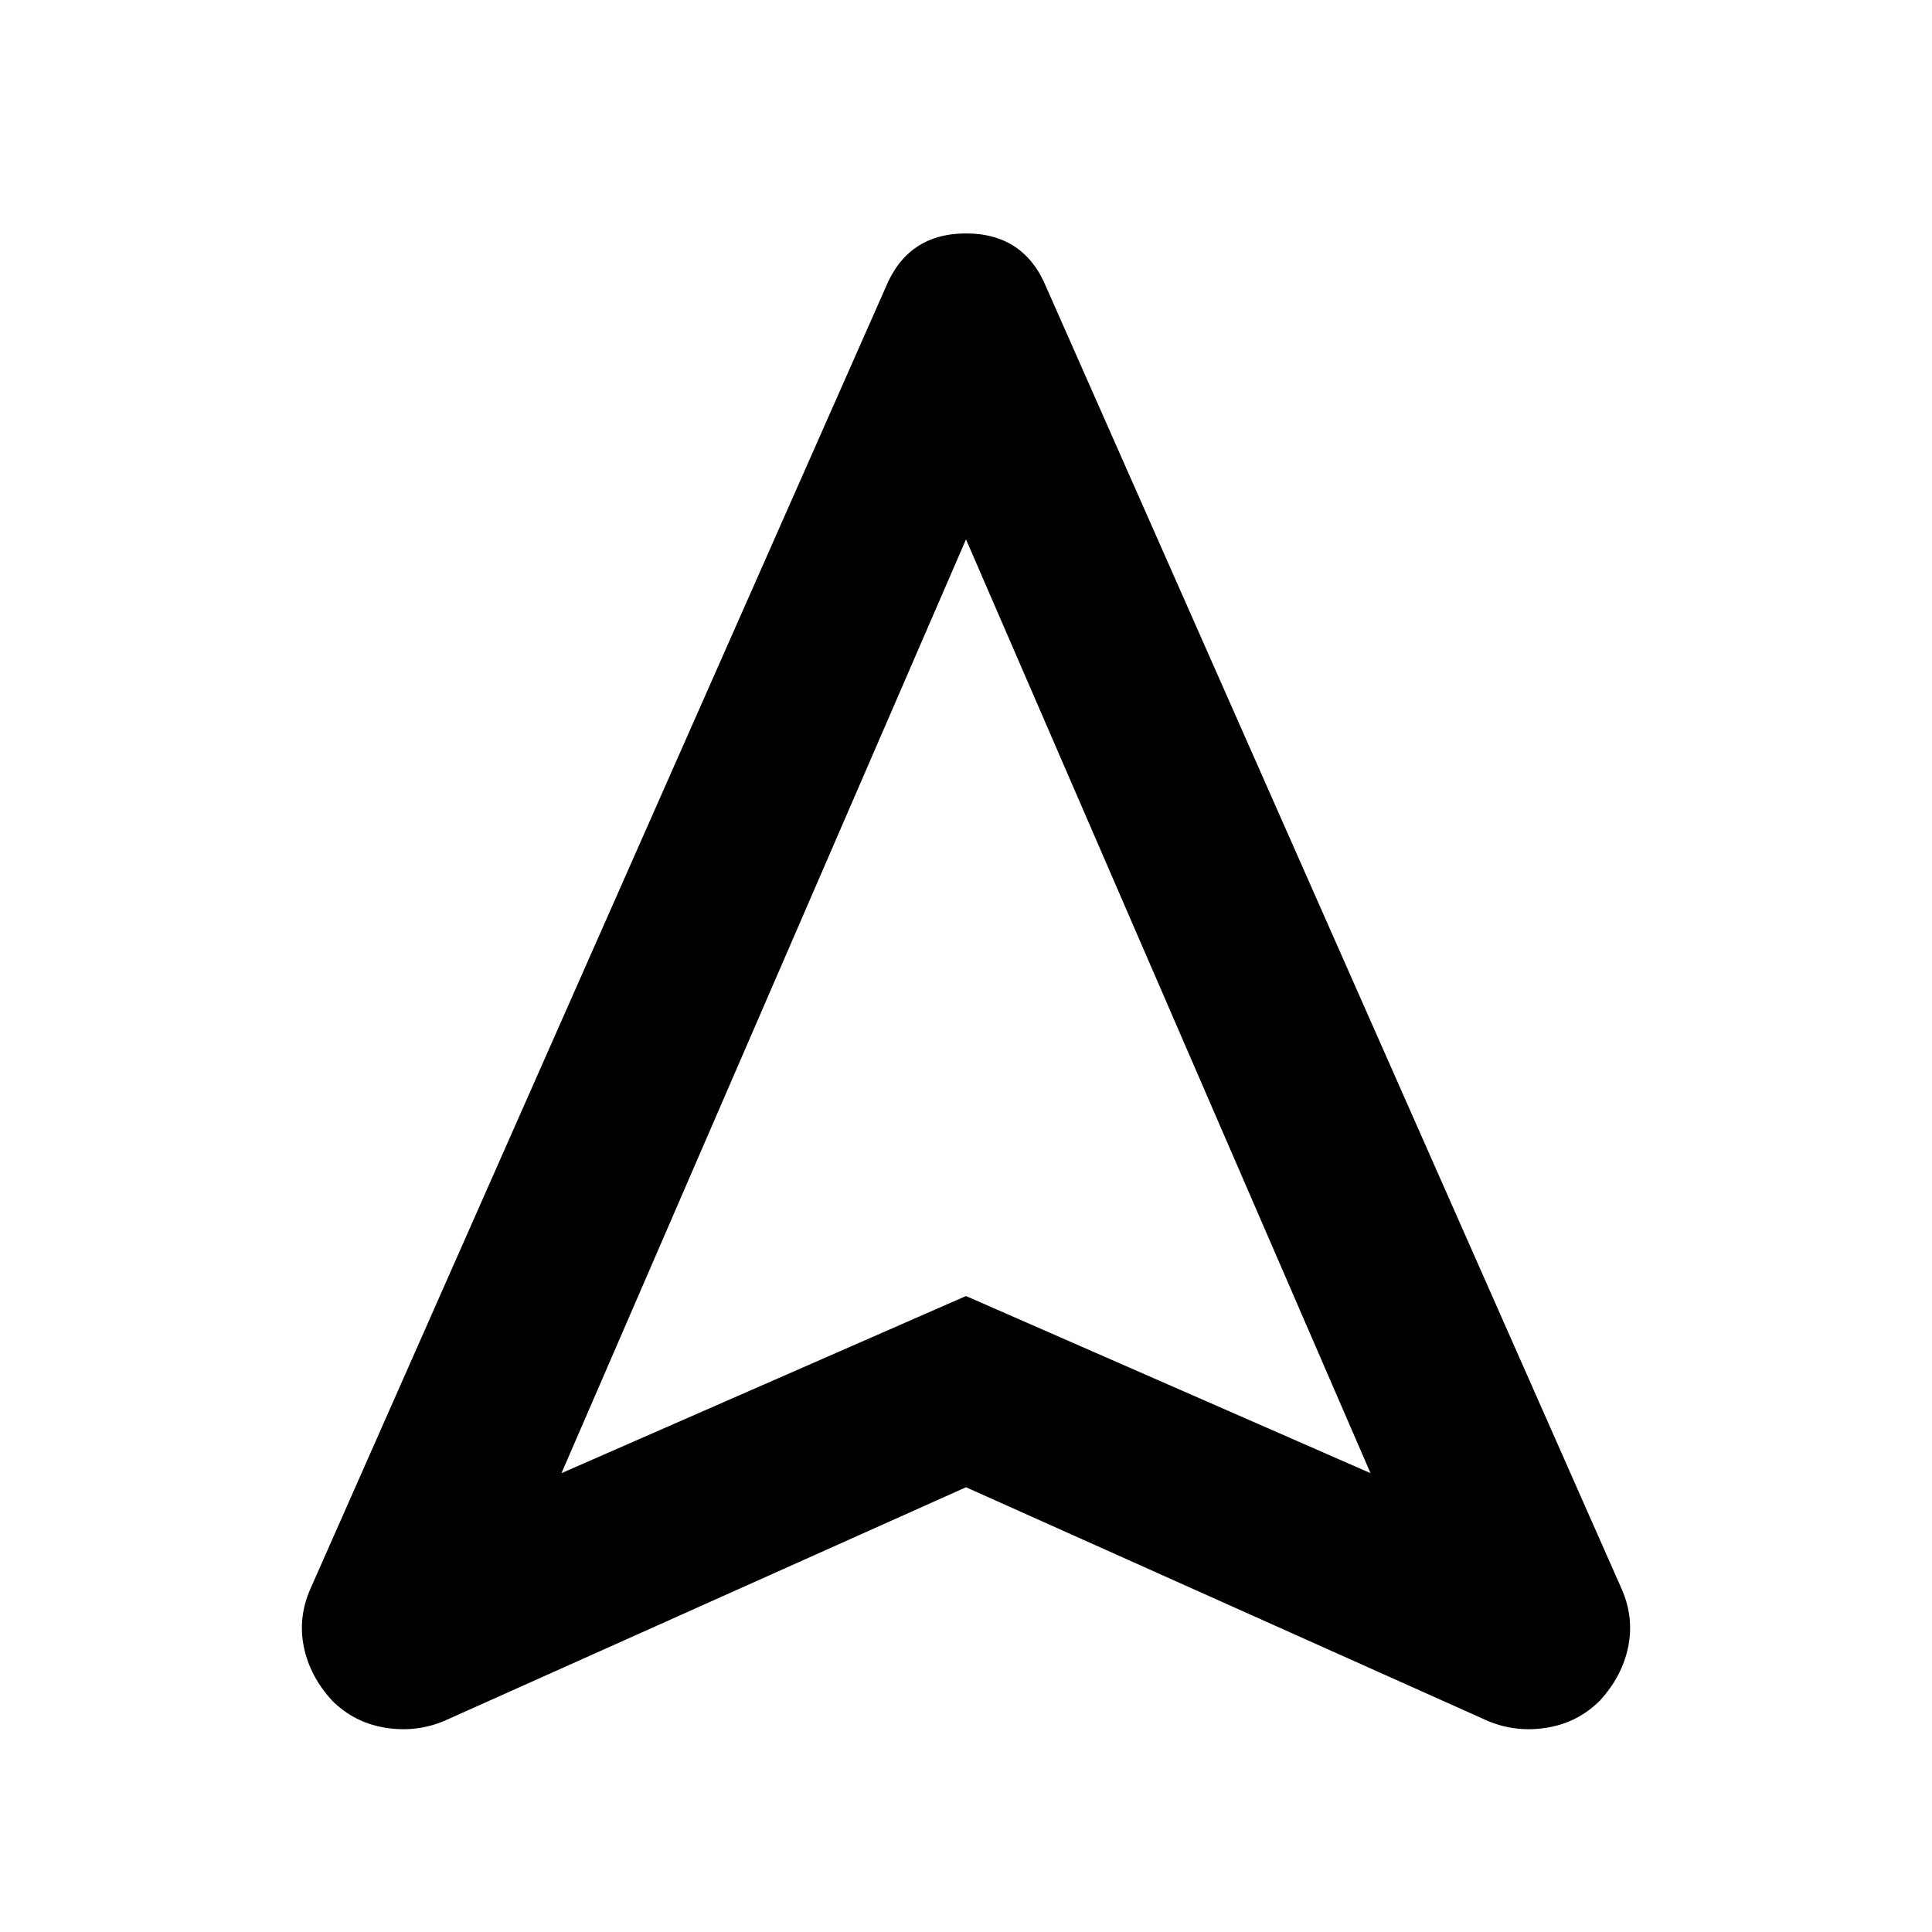 <svg xmlns="http://www.w3.org/2000/svg" height="40" width="40"><path d="M9.208 35.625Q8.625 35.875 7.979 35.771Q7.333 35.667 6.875 35.208Q6.417 34.708 6.292 34.104Q6.167 33.5 6.417 32.917L18.333 5.958Q18.792 4.833 20 4.833Q21.208 4.833 21.667 5.958L33.583 32.917Q33.833 33.5 33.708 34.104Q33.583 34.708 33.125 35.208Q32.667 35.667 32.021 35.771Q31.375 35.875 30.792 35.625L20 30.792ZM11.625 30.5 20 26.833 28.375 30.5 20 11.167ZM20 26.833Z"/></svg>